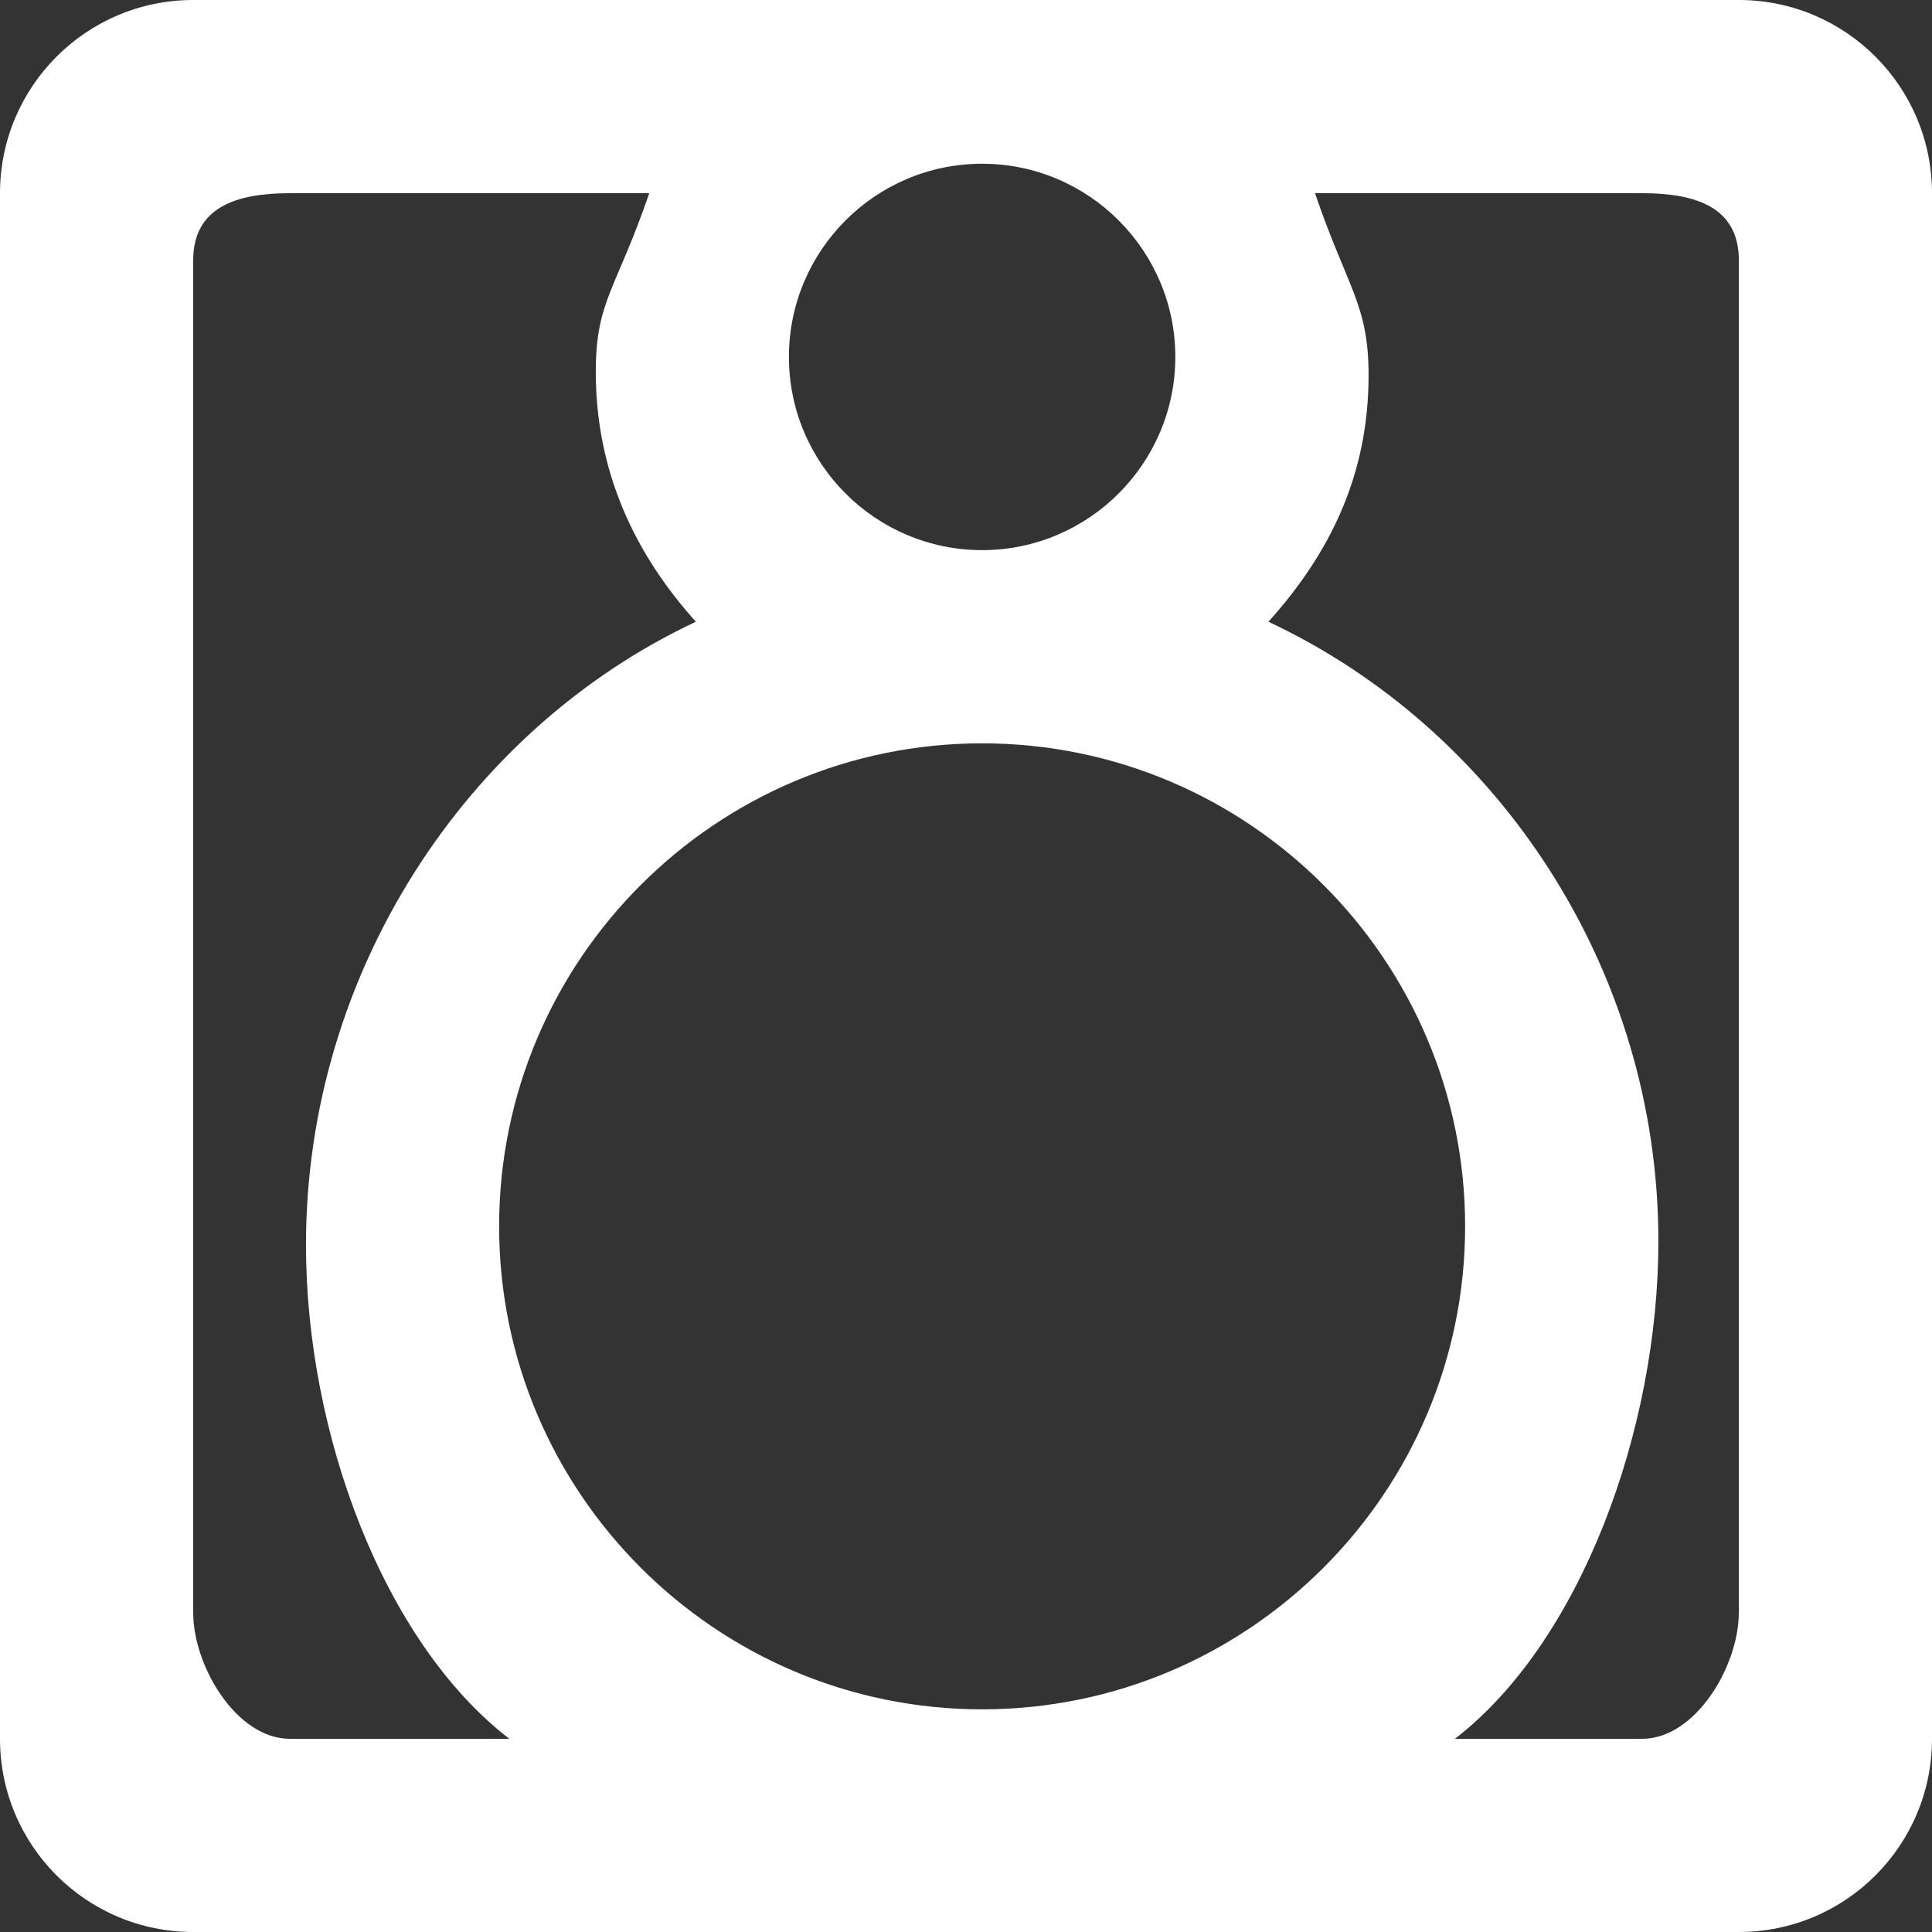 <!-- Generated by IcoMoon.io -->
<svg version="1.1" xmlns="http://www.w3.org/2000/svg" width="32" height="32" viewBox="0 0 32 32">
<rect x="0" y="0" width="32" height="32" fill="#333333" stroke="none"/>
<title>as-speaker-2</title>
<path fill="#fff" d="M28.8 26.712c0 0.883-0.717 2.088-1.6 2.088h-3.102c2.077-1.6 3.37-5.107 3.37-8.243 0-4.49-2.646-8.472-6.459-10.259 1.021-1.133 1.659-2.435 1.659-4.080 0-1.173-0.338-1.418-0.888-3.018h5.421c0.883 0 1.6 0.229 1.6 1.112v22.4zM16.267 28.312c-4.411 0-8-3.589-8-8s3.589-8 8-8c4.411 0 8 3.589 8 8s-3.589 8-8 8zM4.8 28.8c-0.883 0-1.6-1.205-1.6-2.088v-22.4c0-0.883 0.717-1.112 1.6-1.112h5.954c-0.549 1.6-0.886 1.784-0.886 2.957 0 1.645 0.638 3.008 1.658 4.141-3.811 1.787-6.458 5.83-6.458 10.32 0 3.136 1.291 6.582 3.368 8.182h-3.635zM16.267 2.712c1.763 0 3.2 1.435 3.2 3.2s-1.437 3.2-3.2 3.2c-1.765 0-3.2-1.435-3.2-3.2s1.435-3.2 3.2-3.2zM28.8 0h-25.6c-1.768 0-3.2 1.434-3.2 3.2v25.6c0 1.768 1.432 3.2 3.2 3.2h25.6c1.768 0 3.2-1.432 3.2-3.2v-25.6c0-1.766-1.432-3.2-3.2-3.2z"></path>
</svg>
